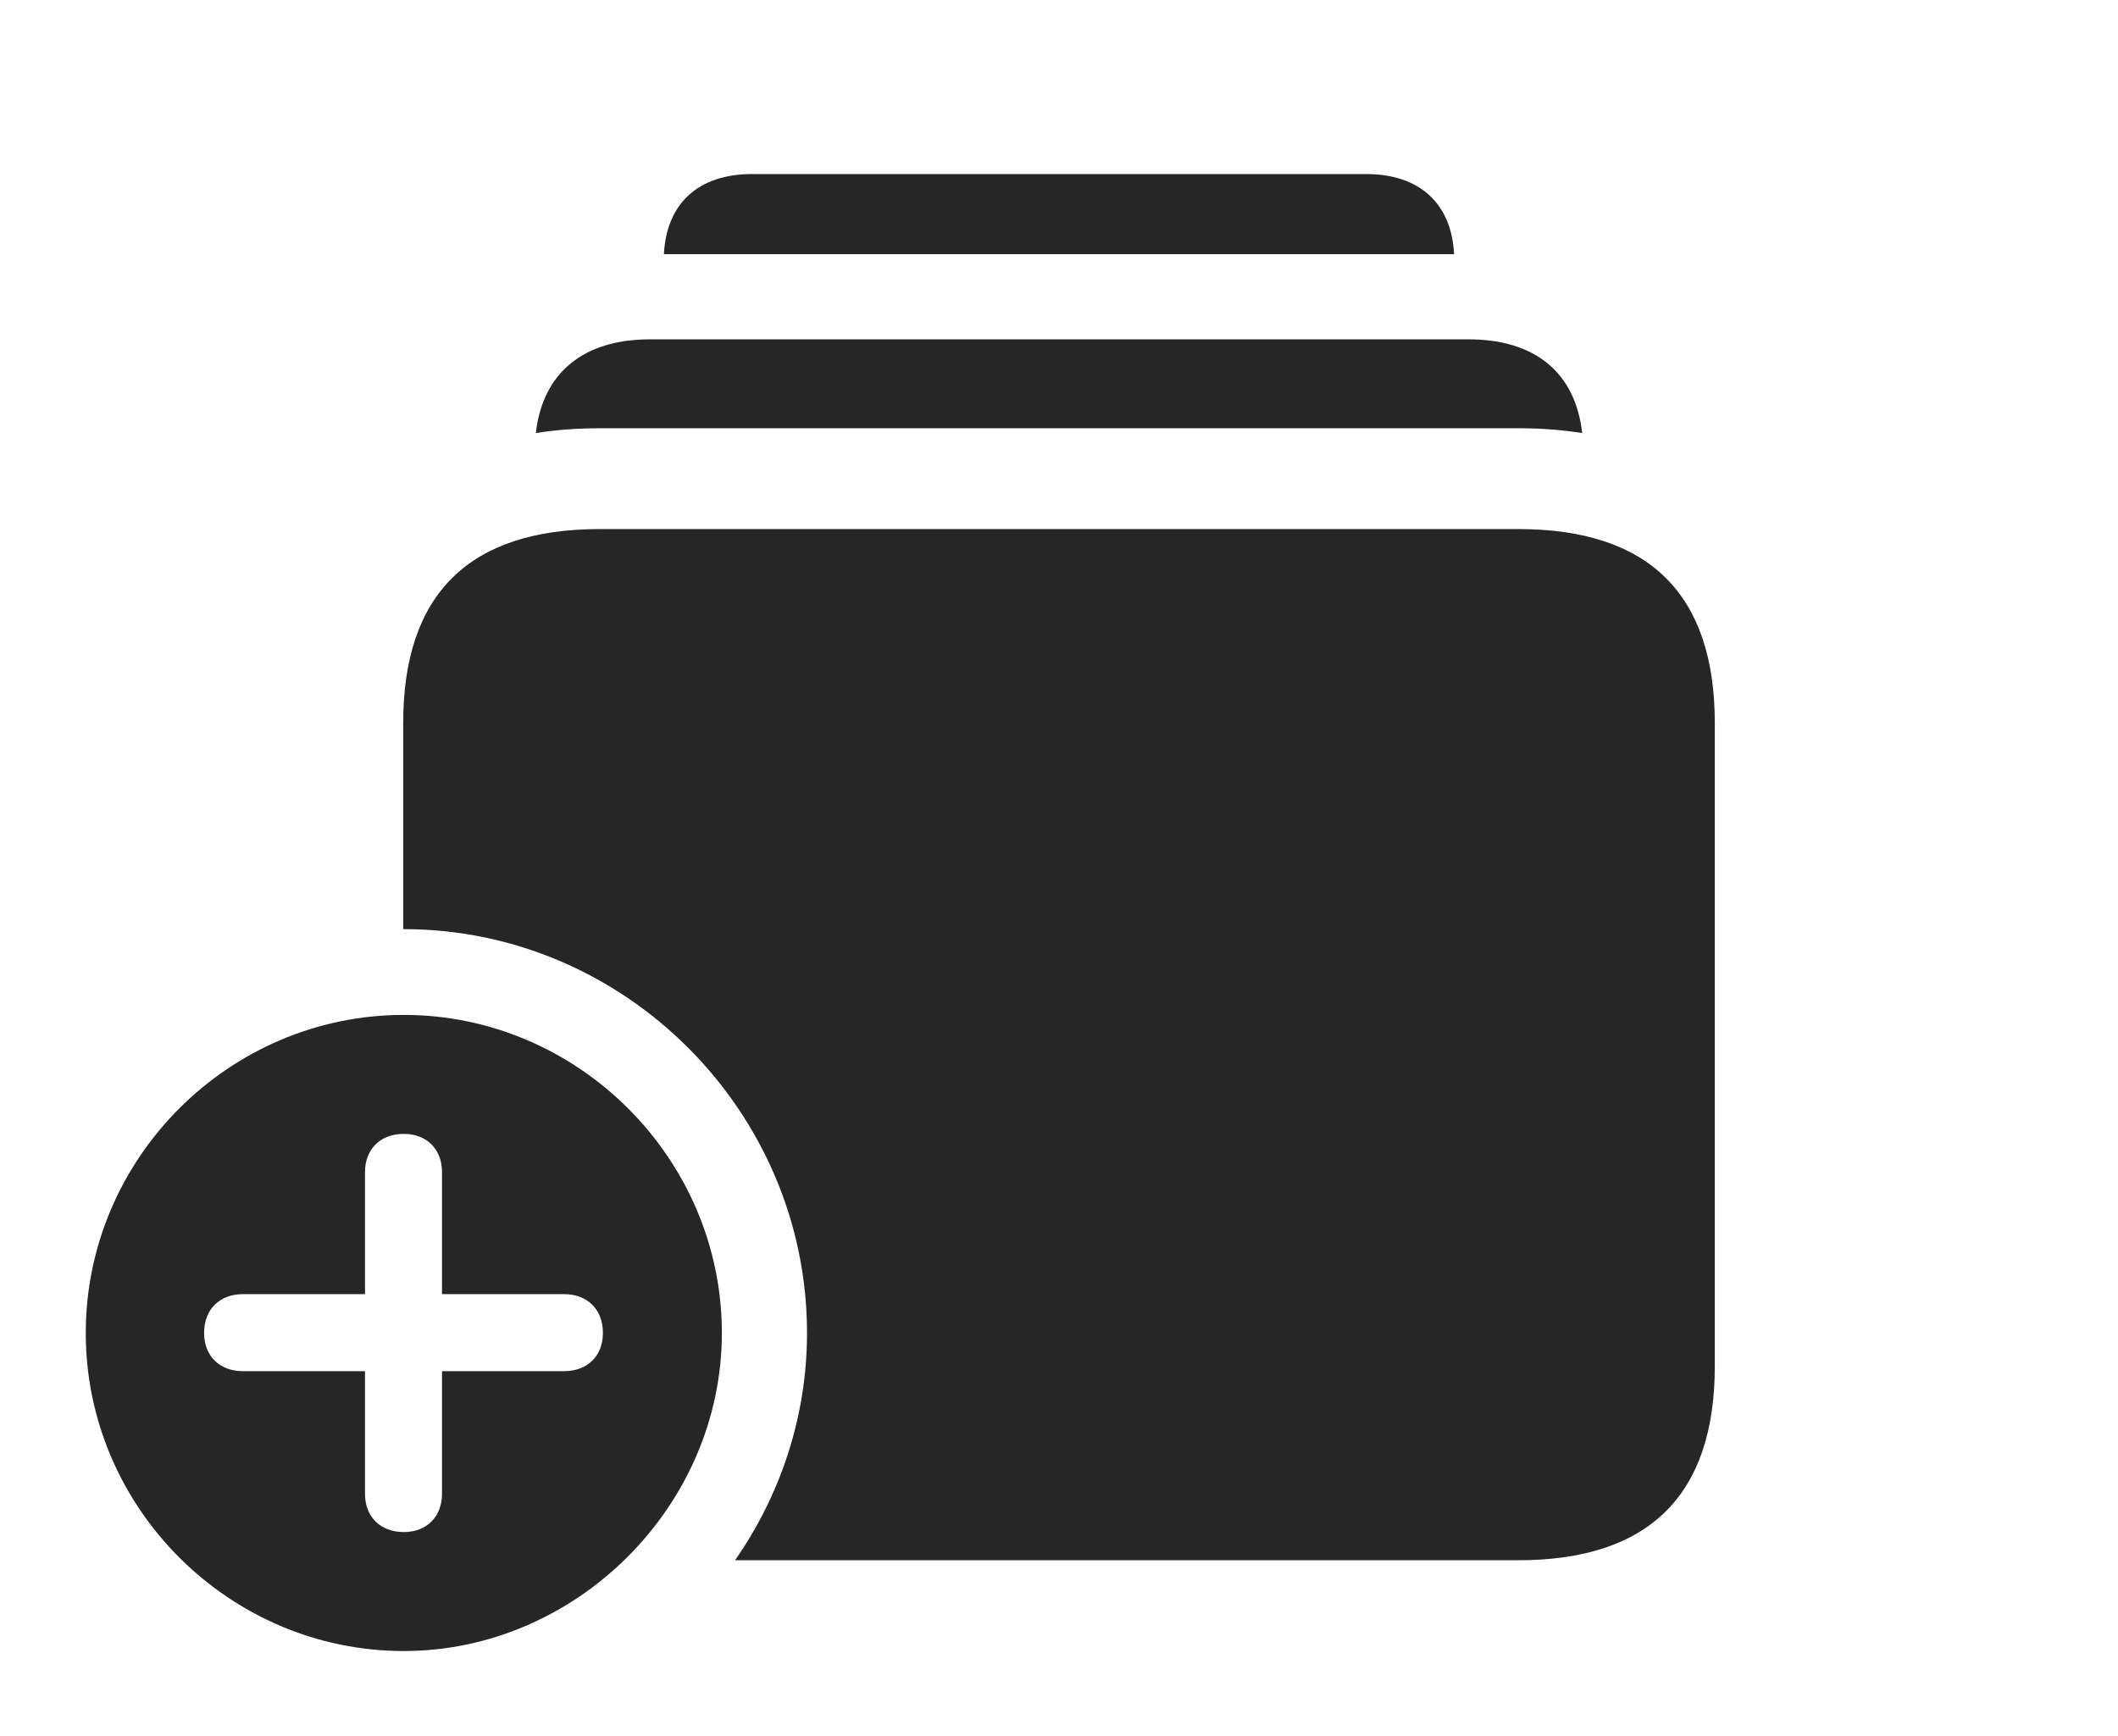<?xml version="1.0" encoding="UTF-8"?>
<!--Generator: Apple Native CoreSVG 232.5-->
<!DOCTYPE svg
PUBLIC "-//W3C//DTD SVG 1.1//EN"
       "http://www.w3.org/Graphics/SVG/1.1/DTD/svg11.dtd">
<svg version="1.1" xmlns="http://www.w3.org/2000/svg" xmlns:xlink="http://www.w3.org/1999/xlink" width="165.186" height="135.4">
 <g>
  <rect height="135.4" opacity="0" width="165.186" x="0" y="0"/>
  <path d="M113.407 19.824L51.778 19.824C51.978 15.856 54.483 13.574 58.643 13.574L106.543 13.574C110.703 13.574 113.207 15.856 113.407 19.824Z" fill="#000000" fill-opacity="0.85"/>
  <path d="M123.396 33.772C121.825 33.522 120.16 33.398 118.408 33.398L46.777 33.398C45.026 33.398 43.361 33.522 41.791 33.772C42.323 29.081 45.497 26.465 50.684 26.465L114.551 26.465C119.737 26.465 122.871 29.081 123.396 33.772Z" fill="#000000" fill-opacity="0.85"/>
  <path d="M133.74 56.397L133.74 106.543C133.74 116.602 128.613 121.68 118.408 121.68L57.326 121.68C60.86 116.612 62.94 110.49 62.94 103.955C62.94 86.67 48.73 72.461 31.494 72.461C31.478 72.461 31.461 72.461 31.445 72.463L31.445 56.397C31.445 46.338 36.572 41.26 46.777 41.26L118.408 41.26C128.613 41.26 133.74 46.338 133.74 56.397Z" fill="#000000" fill-opacity="0.85"/>
  <path d="M56.299 103.955C56.299 117.48 44.922 128.76 31.494 128.76C17.871 128.76 6.689 117.578 6.689 103.955C6.689 90.332 17.871 79.15 31.494 79.15C45.068 79.15 56.299 90.332 56.299 103.955ZM28.467 91.406L28.467 100.928L18.945 100.928C17.139 100.928 15.918 102.1 15.918 103.955C15.918 105.762 17.139 106.934 18.945 106.934L28.467 106.934L28.467 116.504C28.467 118.262 29.639 119.482 31.494 119.482C33.301 119.482 34.473 118.262 34.473 116.504L34.473 106.934L43.994 106.934C45.801 106.934 47.022 105.762 47.022 103.955C47.022 102.1 45.801 100.928 43.994 100.928L34.473 100.928L34.473 91.406C34.473 89.648 33.301 88.428 31.494 88.428C29.639 88.428 28.467 89.648 28.467 91.406Z" fill="#000000" fill-opacity="0.85"/>
 </g>
</svg>

